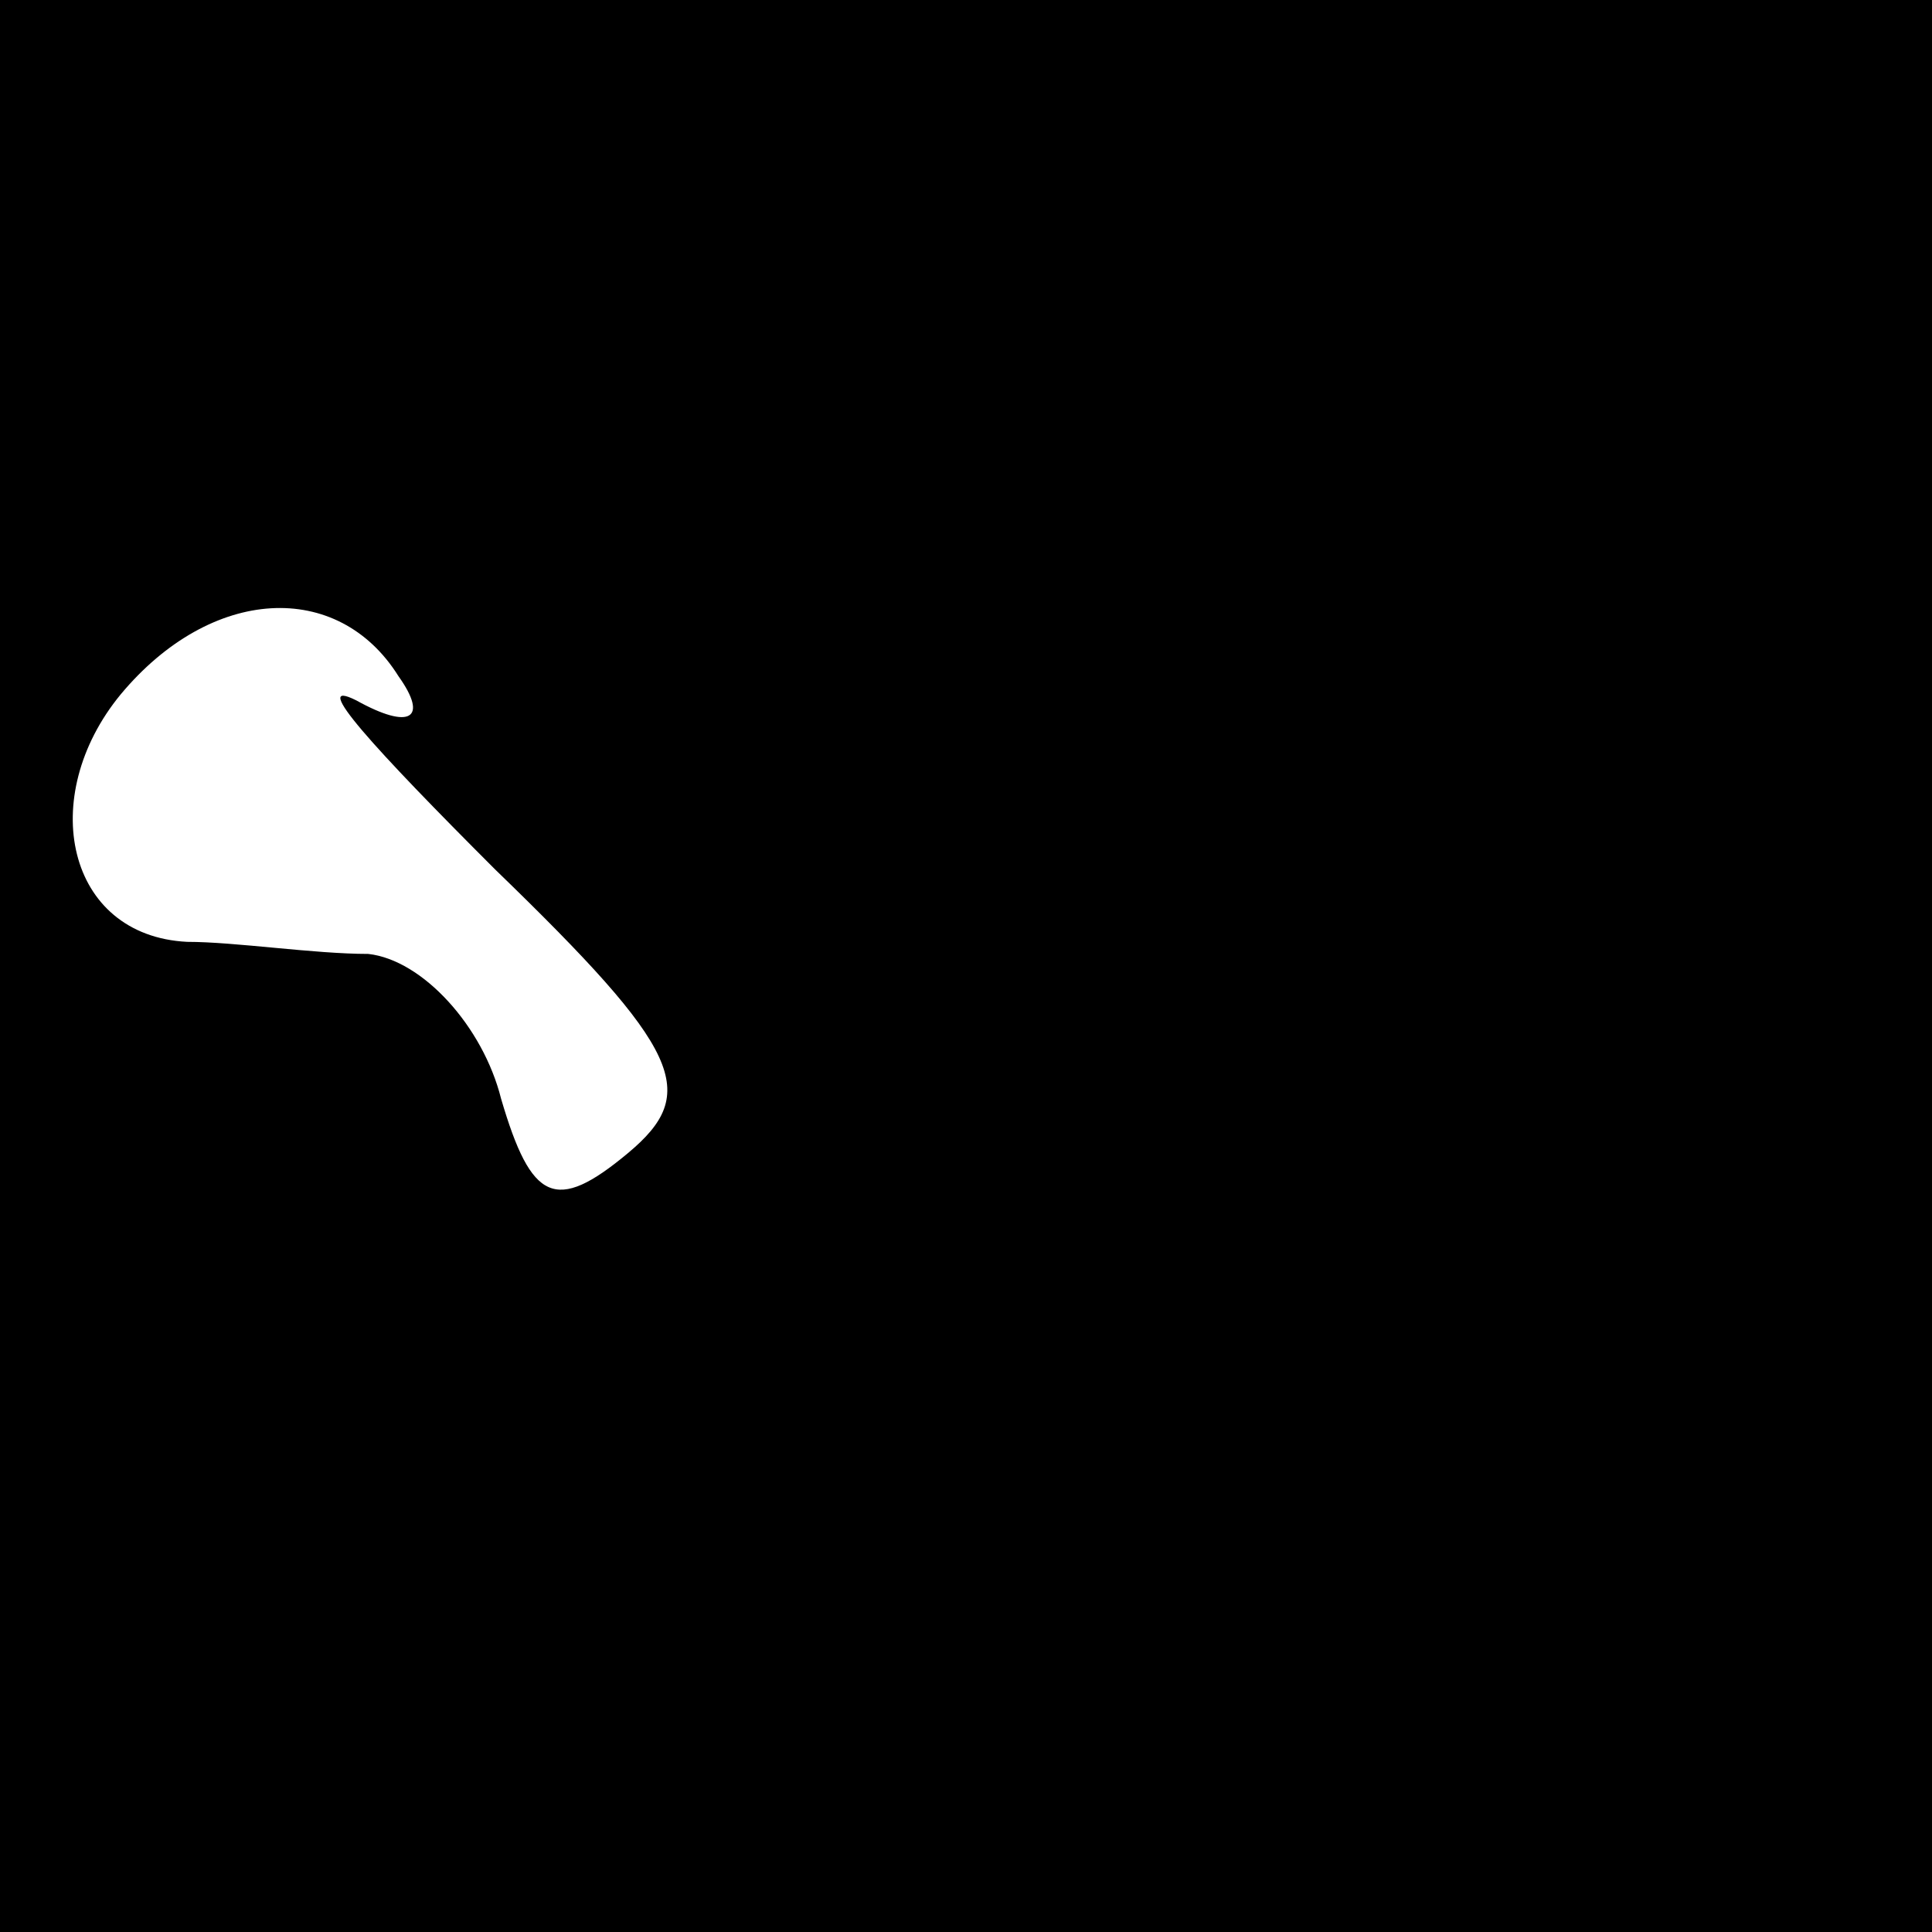 <?xml version="1.0" standalone="no"?>
<!DOCTYPE svg PUBLIC "-//W3C//DTD SVG 20010904//EN"
 "http://www.w3.org/TR/2001/REC-SVG-20010904/DTD/svg10.dtd">
<svg version="1.0" xmlns="http://www.w3.org/2000/svg"
 width="32pt" height="32pt" viewBox="0 0 32 32"
 preserveAspectRatio="xMidYMid meet">
<rect x="0" y="0" width="32" height="32" fill="#808080" stroke="none"/>
<g transform="translate(0,32) scale(0.1,-0.1)"
fill="#000000" stroke="none">
<path fill="#000000" stroke="none" d="M0 160 l0 -160 160 0 160 0 0 160 0
160 -160 0 -160 0 0 -160z"/>
<path fill="#ffffff" stroke="none" d="M66 208 c5 -7 2 -9 -7 -4 -8 4 3 -8 23
-28 31 -30 34 -37 22 -47 -12 -10 -16 -8 -21 9 -3 12 -13 23 -22 24 -9 0 -22
2 -30 2 -20 1 -25 24 -11 41 15 18 36 19 46 3z"/>
</g>
</svg>
